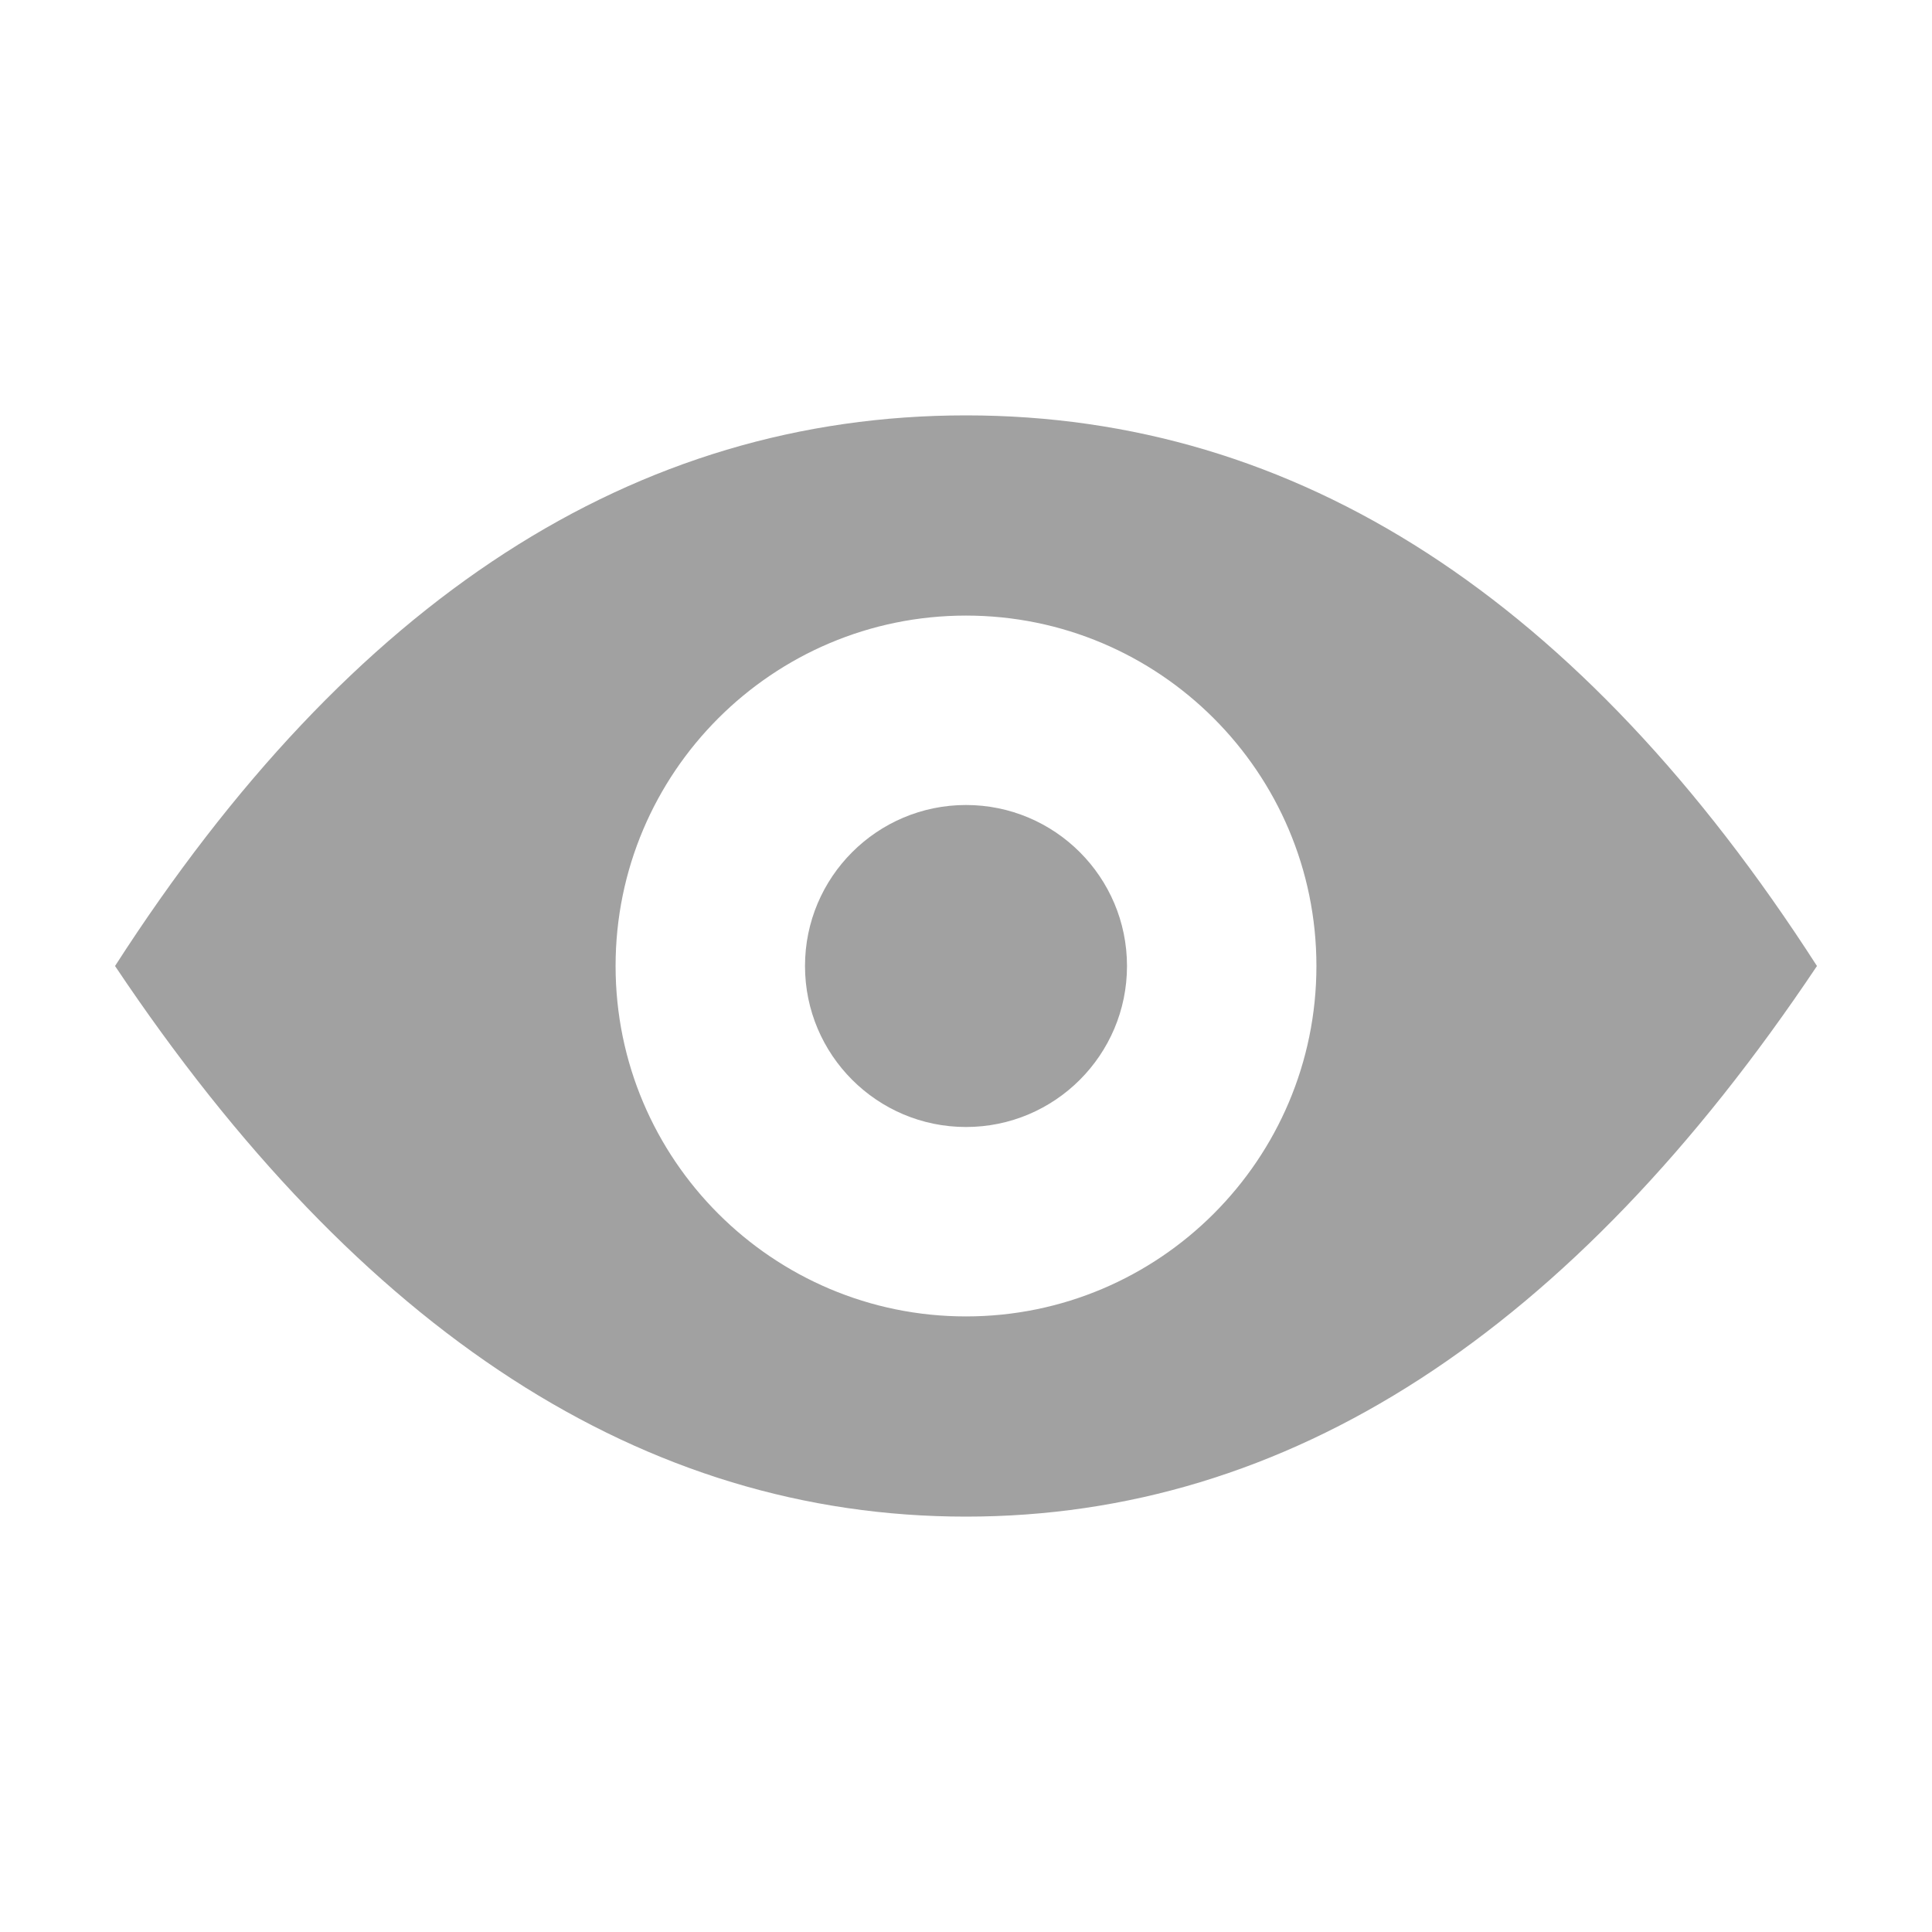 <?xml version="1.0" encoding="UTF-8" standalone="no"?><!-- Generator: Gravit.io --><svg xmlns="http://www.w3.org/2000/svg" xmlns:xlink="http://www.w3.org/1999/xlink" style="isolation:isolate" viewBox="1505 1057 24 24" width="24" height="24"><g id="show-big"><g opacity="0"><rect x="1505" y="1057" width="24" height="24" transform="matrix(1,0,0,1,0,0)" id="Icon Background" fill="rgb(37,86,132)"/></g><path d=" M 1506.429 1069 Q 1510.83 1062.16 1517 1062.16 Q 1523.17 1062.16 1527.571 1069 Q 1522.995 1075.84 1517 1075.84 Q 1511.005 1075.84 1506.429 1069 Z  M 1512.647 1069 C 1512.647 1066.598 1514.598 1064.647 1517 1064.647 C 1519.402 1064.647 1521.353 1066.598 1521.353 1069 C 1521.353 1071.402 1519.402 1073.353 1517 1073.353 C 1514.598 1073.353 1512.647 1071.402 1512.647 1069 Z " fill-rule="evenodd" id="Compound Path" fill="rgb(161,161,161)"/><path d=" M 1515 1069 C 1515 1067.896 1515.896 1067 1517 1067 C 1518.104 1067 1519 1067.896 1519 1069 C 1519 1070.104 1518.104 1071 1517 1071 C 1515.896 1071 1515 1070.104 1515 1069 Z " id="Path" fill="rgb(161,161,161)"/></g></svg>